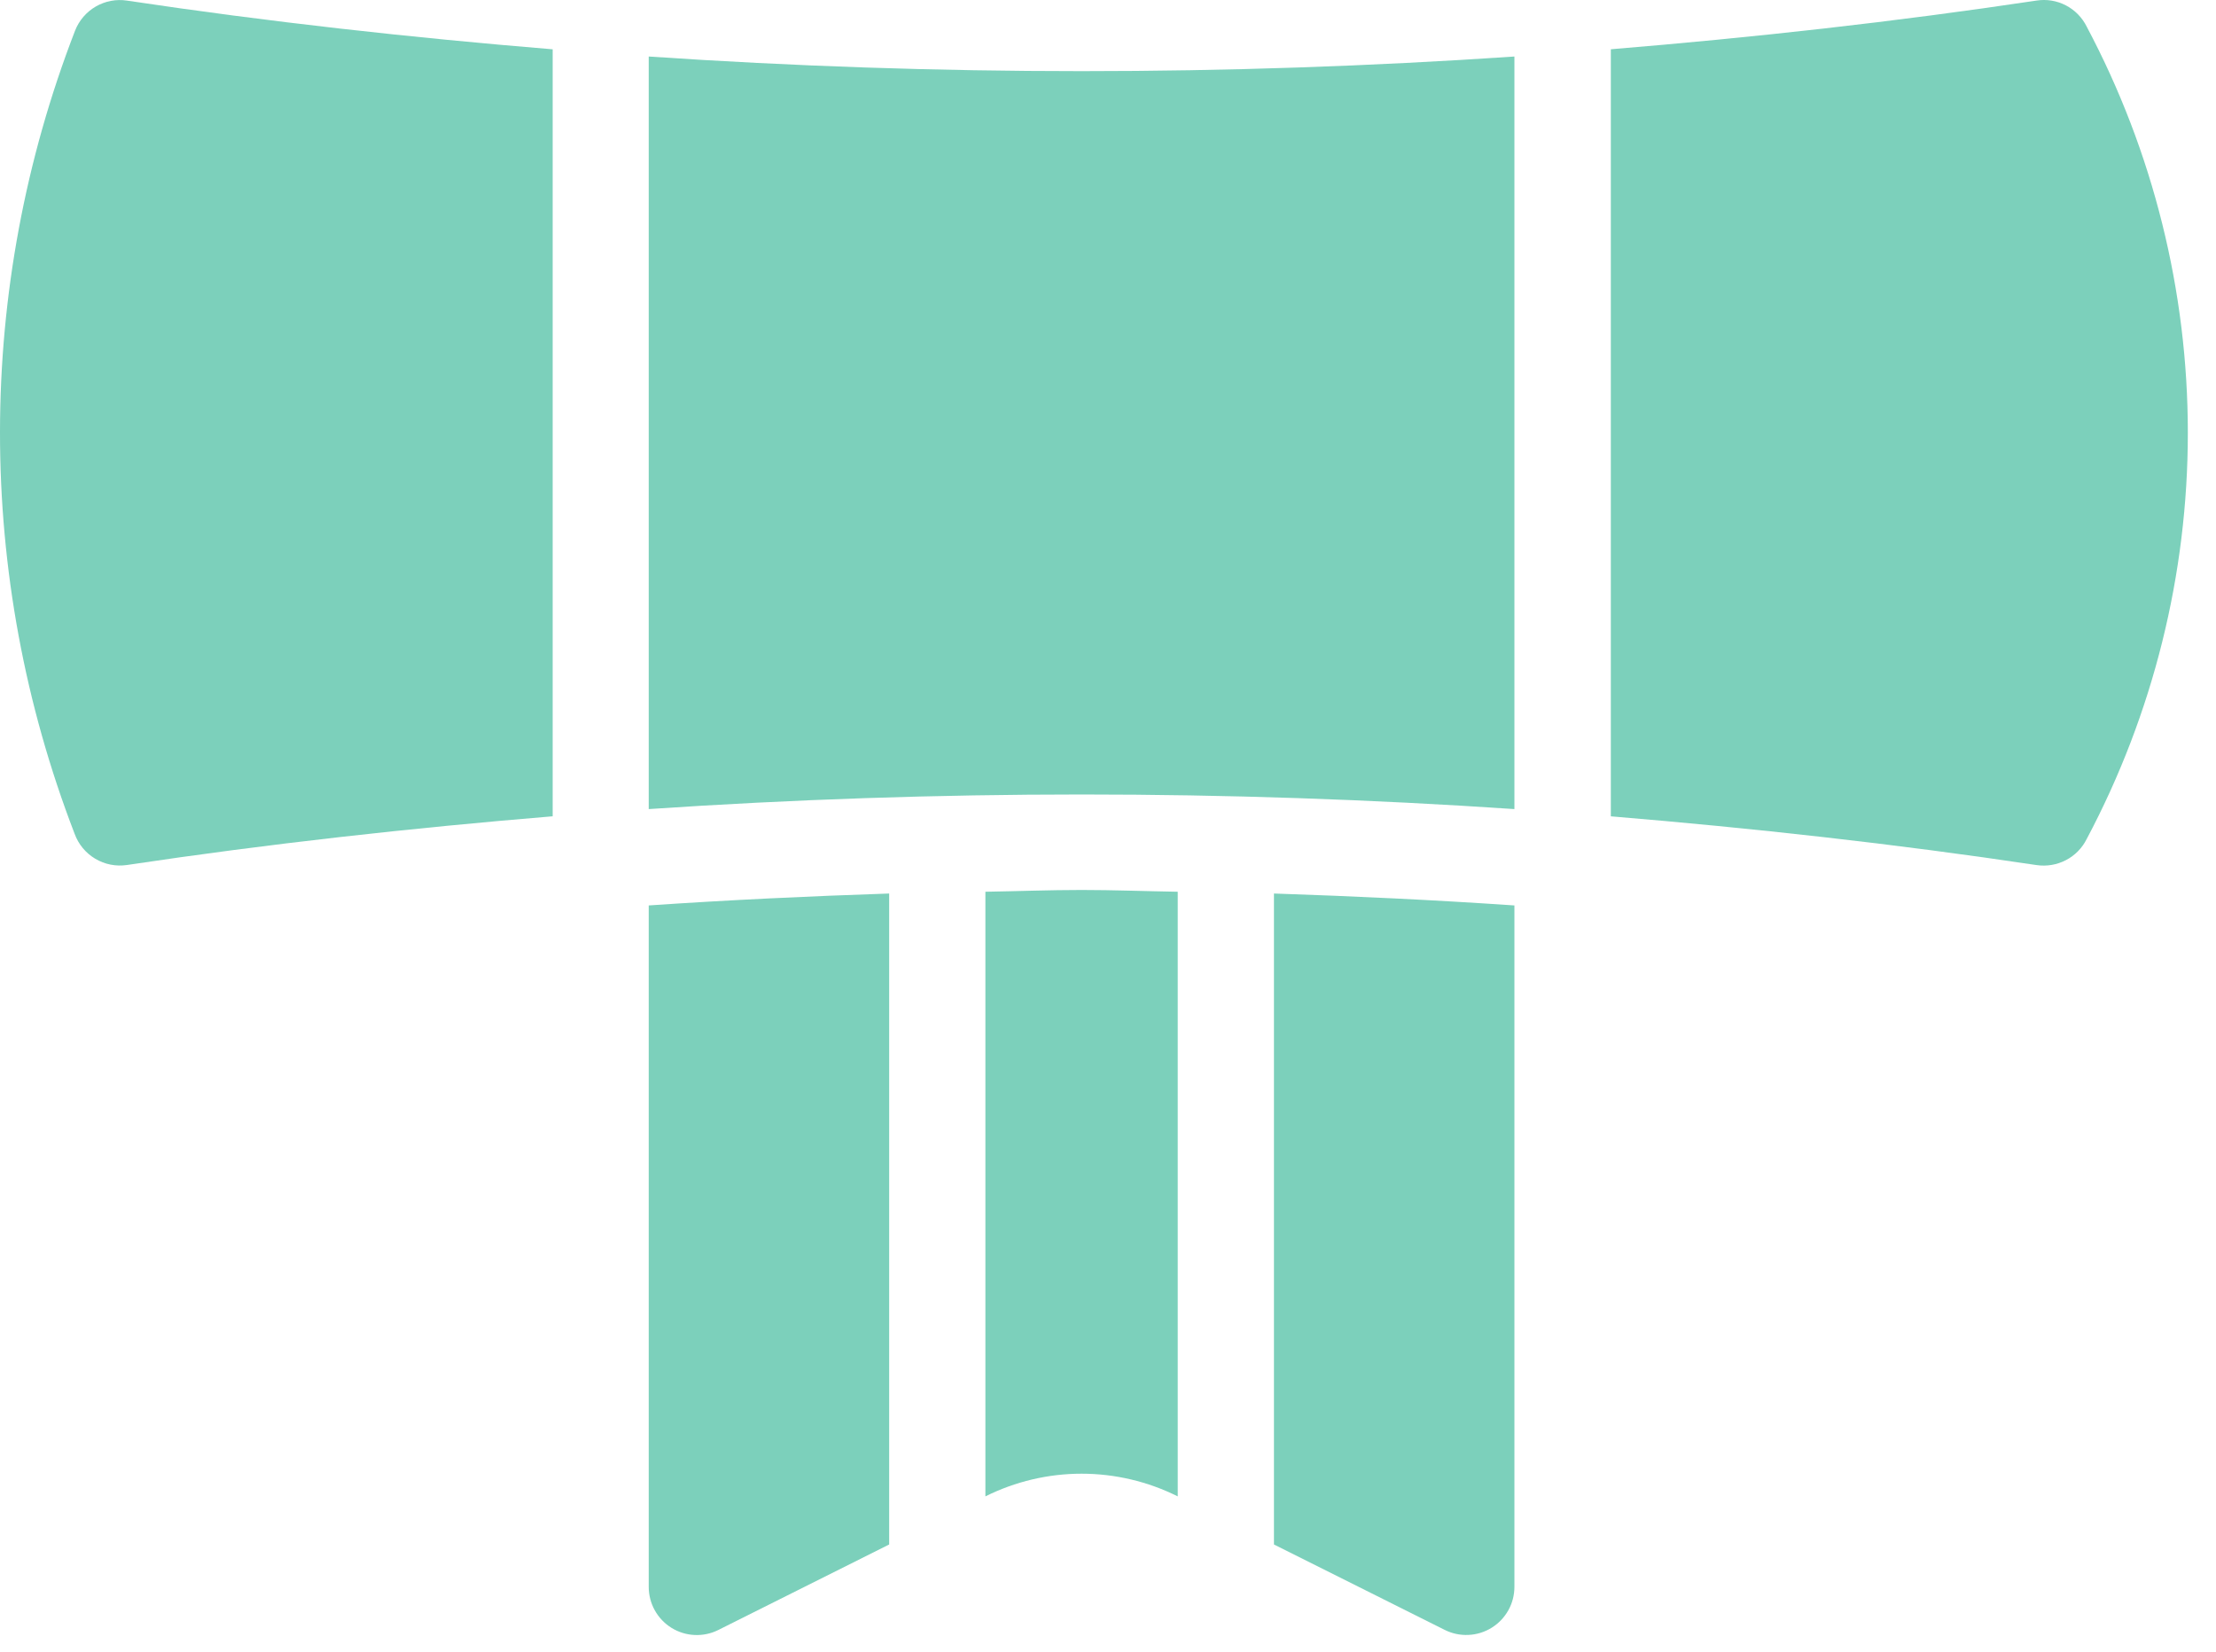 <svg width="55" height="41" viewBox="0 0 55 41" fill="none" xmlns="http://www.w3.org/2000/svg">
<path d="M24.457 22.136V37.145C25.198 36.775 26.015 36.582 26.844 36.582C27.672 36.582 28.49 36.775 29.231 37.145V22.136C28.436 22.123 27.639 22.092 26.844 22.092C26.049 22.092 25.256 22.123 24.457 22.136Z" fill="#7CD0BB"/>
<path d="M16.101 39.393C16.101 39.596 16.153 39.797 16.252 39.974C16.351 40.152 16.494 40.302 16.667 40.409C16.84 40.516 17.038 40.577 17.241 40.586C17.445 40.595 17.647 40.552 17.829 40.461L22.069 38.339V22.18C20.081 22.246 18.091 22.34 16.101 22.476V39.393Z" fill="#7CD0BB"/>
<path d="M31.619 38.339L35.859 40.46C36.041 40.551 36.244 40.594 36.447 40.584C36.65 40.575 36.847 40.514 37.02 40.407C37.194 40.3 37.336 40.151 37.435 39.974C37.535 39.796 37.587 39.596 37.587 39.393V22.476C35.598 22.34 33.607 22.246 31.619 22.18V38.339Z" fill="#7CD0BB"/>
<path d="M16.101 1.403V20.084C23.255 19.601 30.433 19.601 37.587 20.084V1.403C30.433 1.887 23.255 1.887 16.101 1.403Z" fill="#7CD0BB"/>
<path d="M1.863 0.761C-0.617 7.173 -0.621 14.279 1.851 20.695C1.945 20.955 2.125 21.174 2.363 21.316C2.6 21.458 2.879 21.513 3.152 21.472C6.664 20.945 10.195 20.555 13.717 20.263V1.224C10.189 0.933 6.664 0.542 3.152 0.015C2.885 -0.026 2.611 0.026 2.377 0.162C2.143 0.297 1.962 0.509 1.863 0.761Z" fill="#7CD0BB"/>
<path d="M51.791 0.661C51.679 0.435 51.498 0.25 51.275 0.134C51.051 0.017 50.796 -0.025 50.546 0.014C47.035 0.542 43.51 0.932 39.98 1.223V20.264C43.51 20.557 47.035 20.947 50.546 21.474C50.795 21.511 51.05 21.468 51.274 21.352C51.498 21.236 51.679 21.052 51.791 20.826C53.439 17.721 54.301 14.259 54.301 10.744C54.301 7.228 53.439 3.766 51.791 0.661Z" fill="#7CD0BB"/>
</svg>
